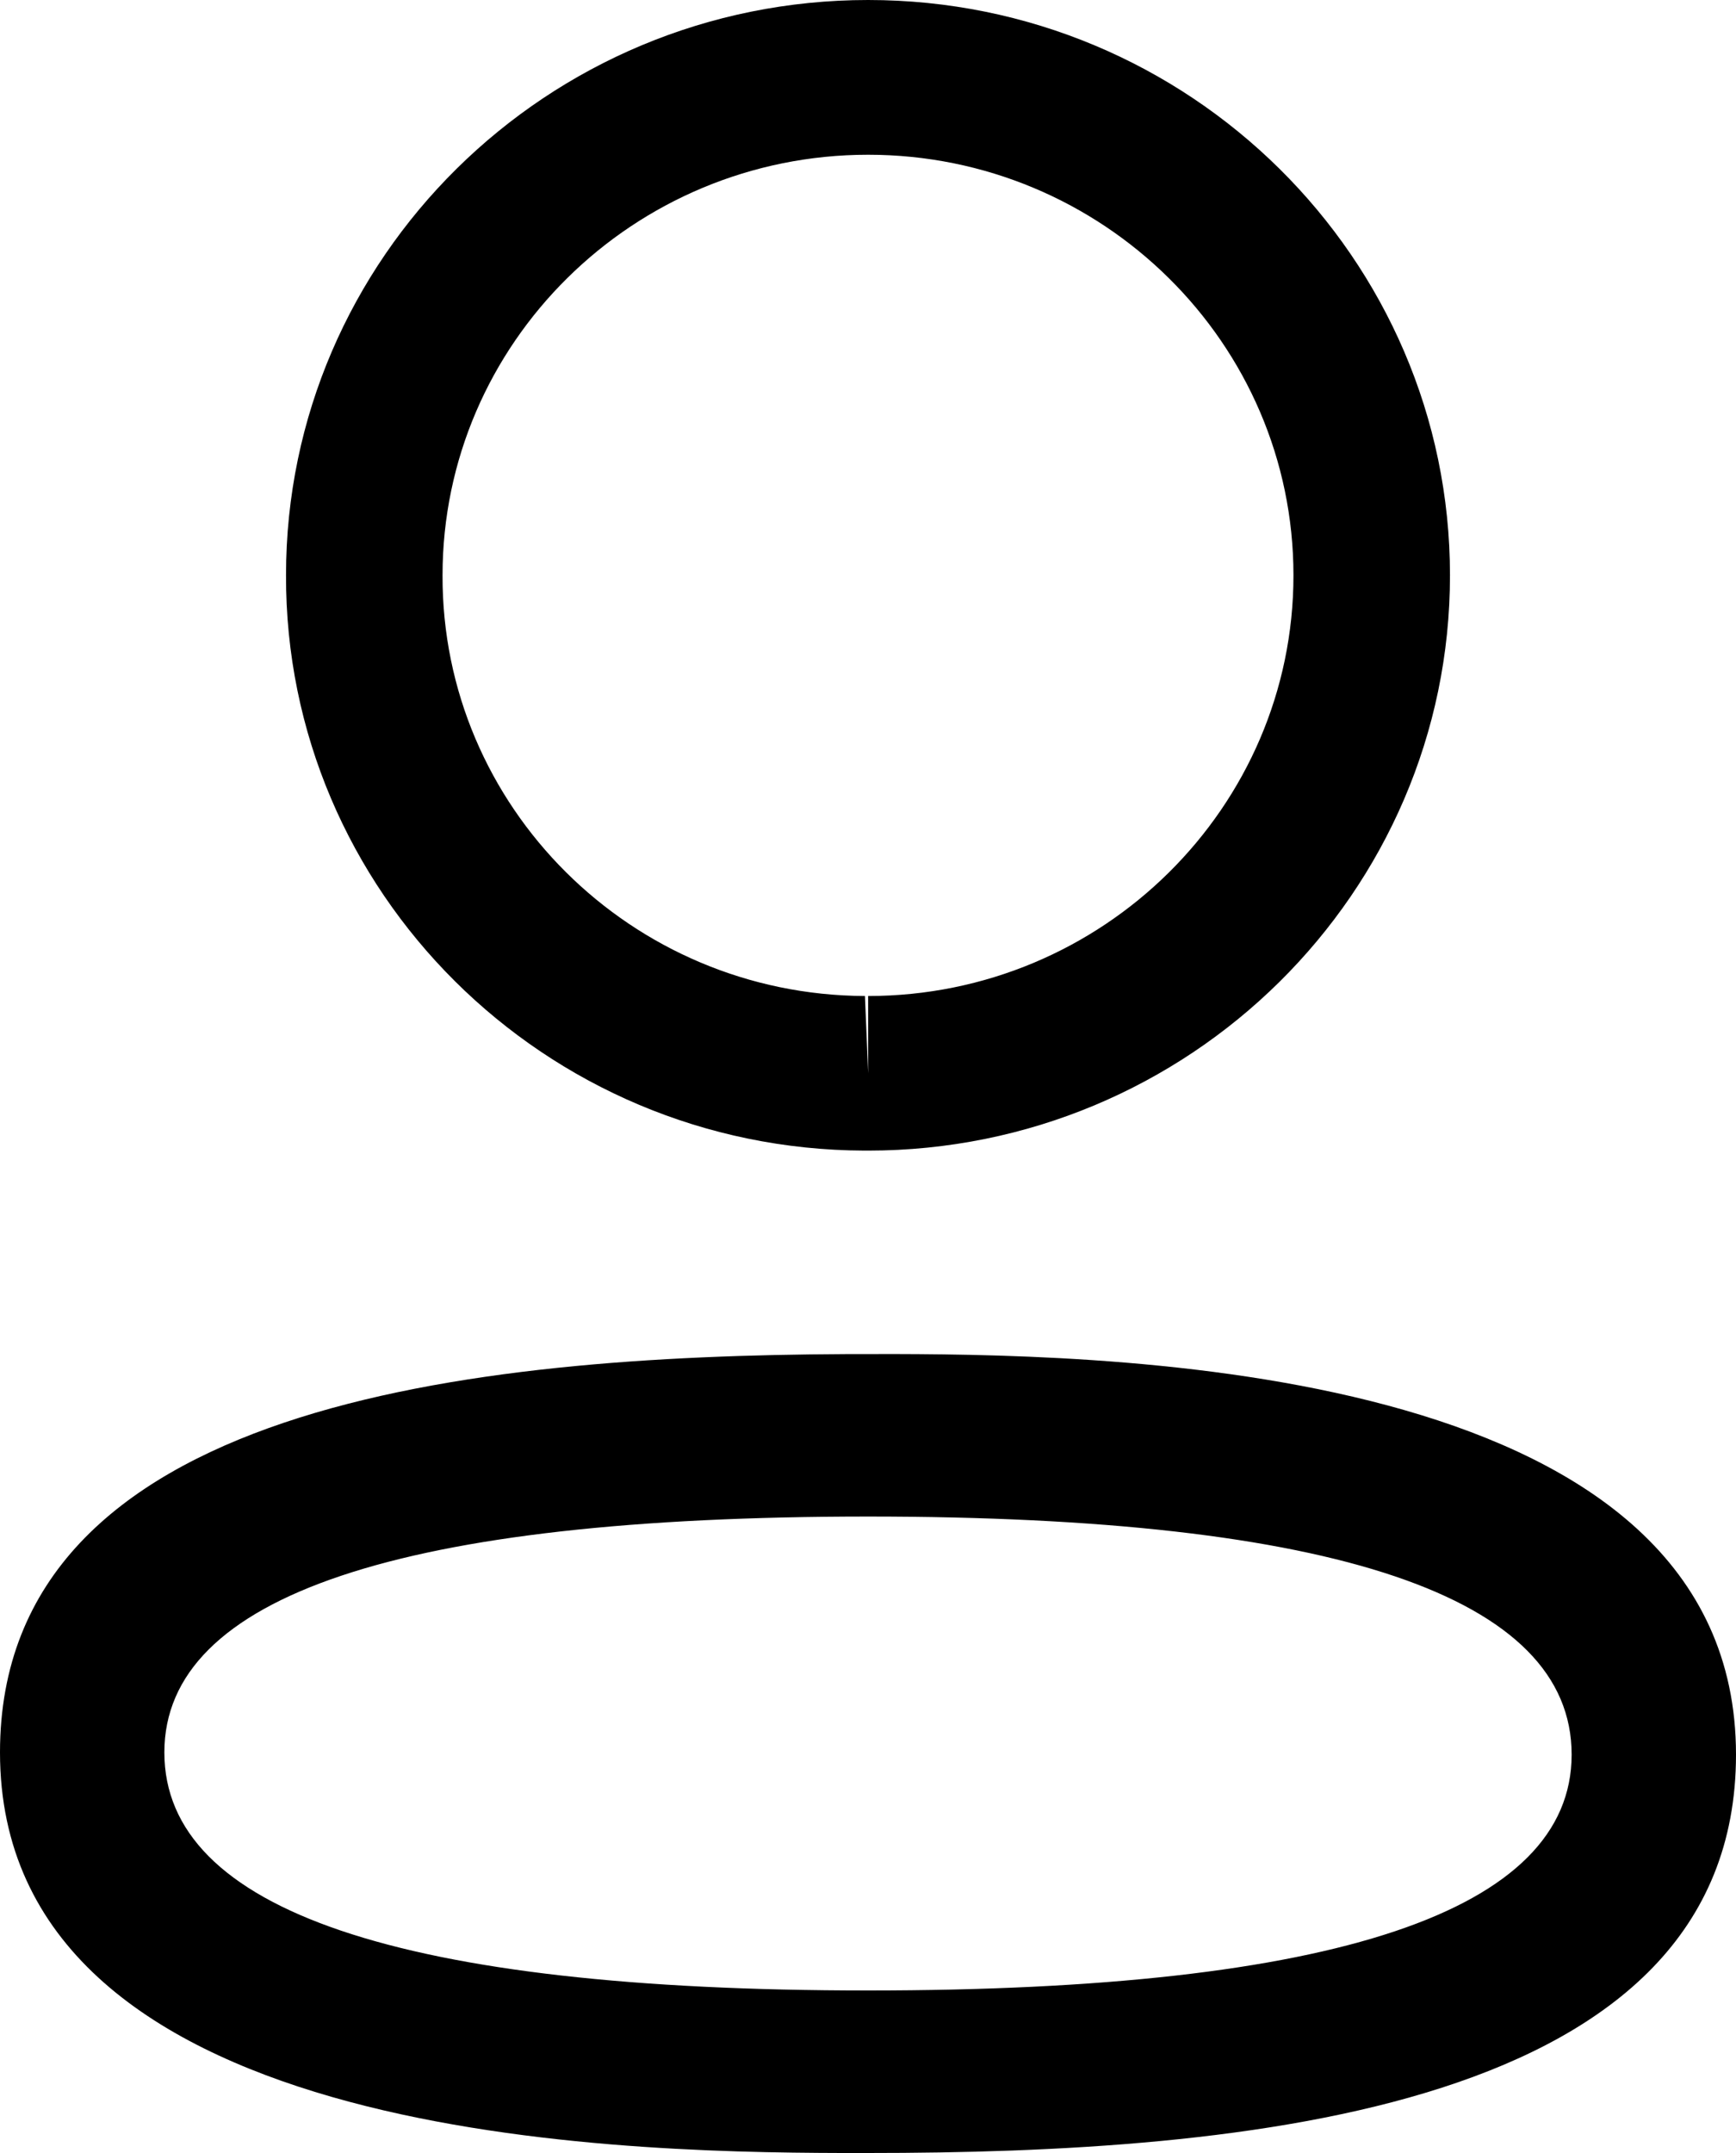 <svg width="25" height="31" viewBox="0 0 25 31" fill="none" xmlns="http://www.w3.org/2000/svg">
<path fill-rule="evenodd" clip-rule="evenodd" d="M25 25.264C25 30.406 17.866 31 12.502 31L12.118 31C8.7 30.991 0 30.778 0 25.232C0 20.195 6.847 19.522 12.171 19.497L12.886 19.496C16.303 19.504 25 19.718 25 25.264ZM12.502 21.836C5.777 21.836 2.367 22.978 2.367 25.232C2.367 27.507 5.777 28.66 12.502 28.66C19.225 28.66 22.633 27.518 22.633 25.264C22.633 22.989 19.225 21.836 12.502 21.836ZM12.502 0C17.123 0 20.881 3.716 20.881 8.284C20.881 12.852 17.123 16.567 12.502 16.567H12.451C7.839 16.553 4.104 12.835 4.119 8.28C4.119 3.716 7.879 0 12.502 0ZM12.502 2.228C9.122 2.228 6.373 4.944 6.373 8.284C6.362 11.614 9.091 14.328 12.456 14.341L12.502 15.454V14.341C15.879 14.341 18.627 11.623 18.627 8.284C18.627 4.944 15.879 2.228 12.502 2.228Z" fill="black"/>
</svg>
